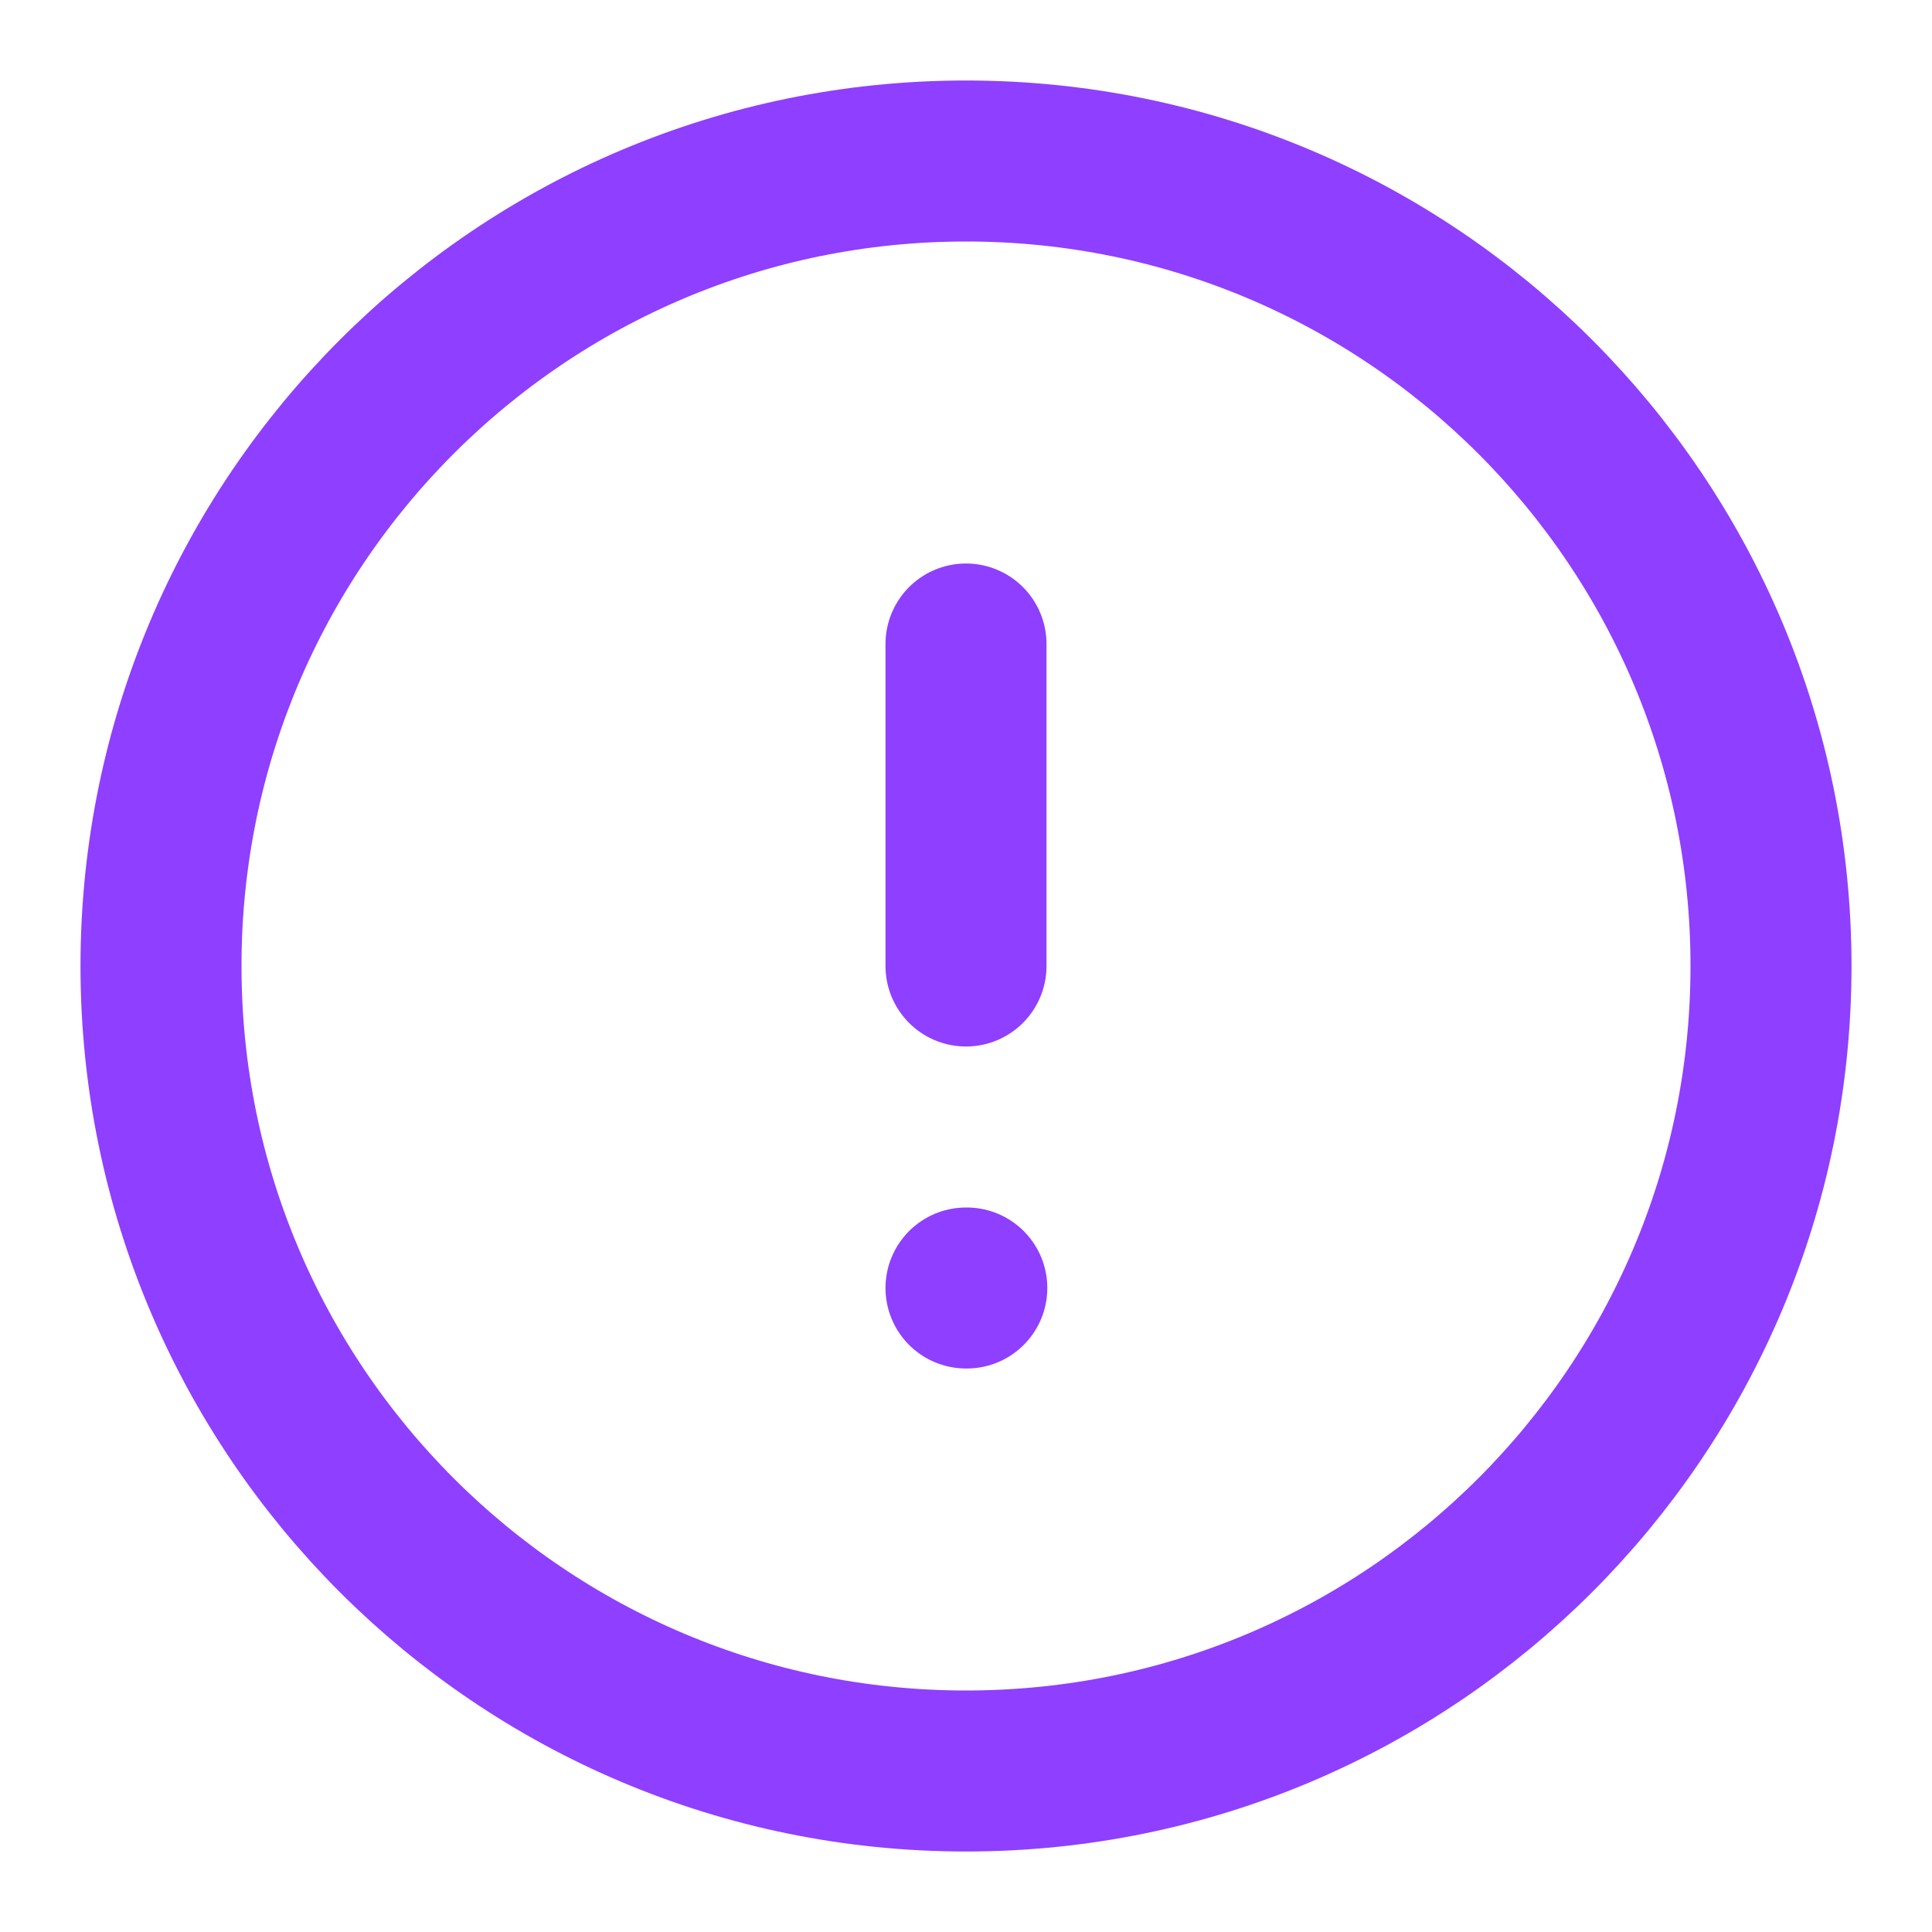 <svg width="24" height="24" viewBox="0 0 24 24" fill="none" xmlns="http://www.w3.org/2000/svg">
<path d="M12 22C17.523 22 22 17.523 22 12C22 6.477 17.523 2 12 2C6.477 2 2 6.477 2 12C2 17.523 6.477 22 12 22Z" stroke="#8F3FFF" stroke-width="2" stroke-linecap="round" stroke-linejoin="round"/>
<path d="M12 8V12" stroke="#8F3FFF" stroke-width="2" stroke-linecap="round" stroke-linejoin="round"/>
<path d="M12 16H12.01" stroke="#8F3FFF" stroke-width="2" stroke-linecap="round" stroke-linejoin="round"/>
</svg>
